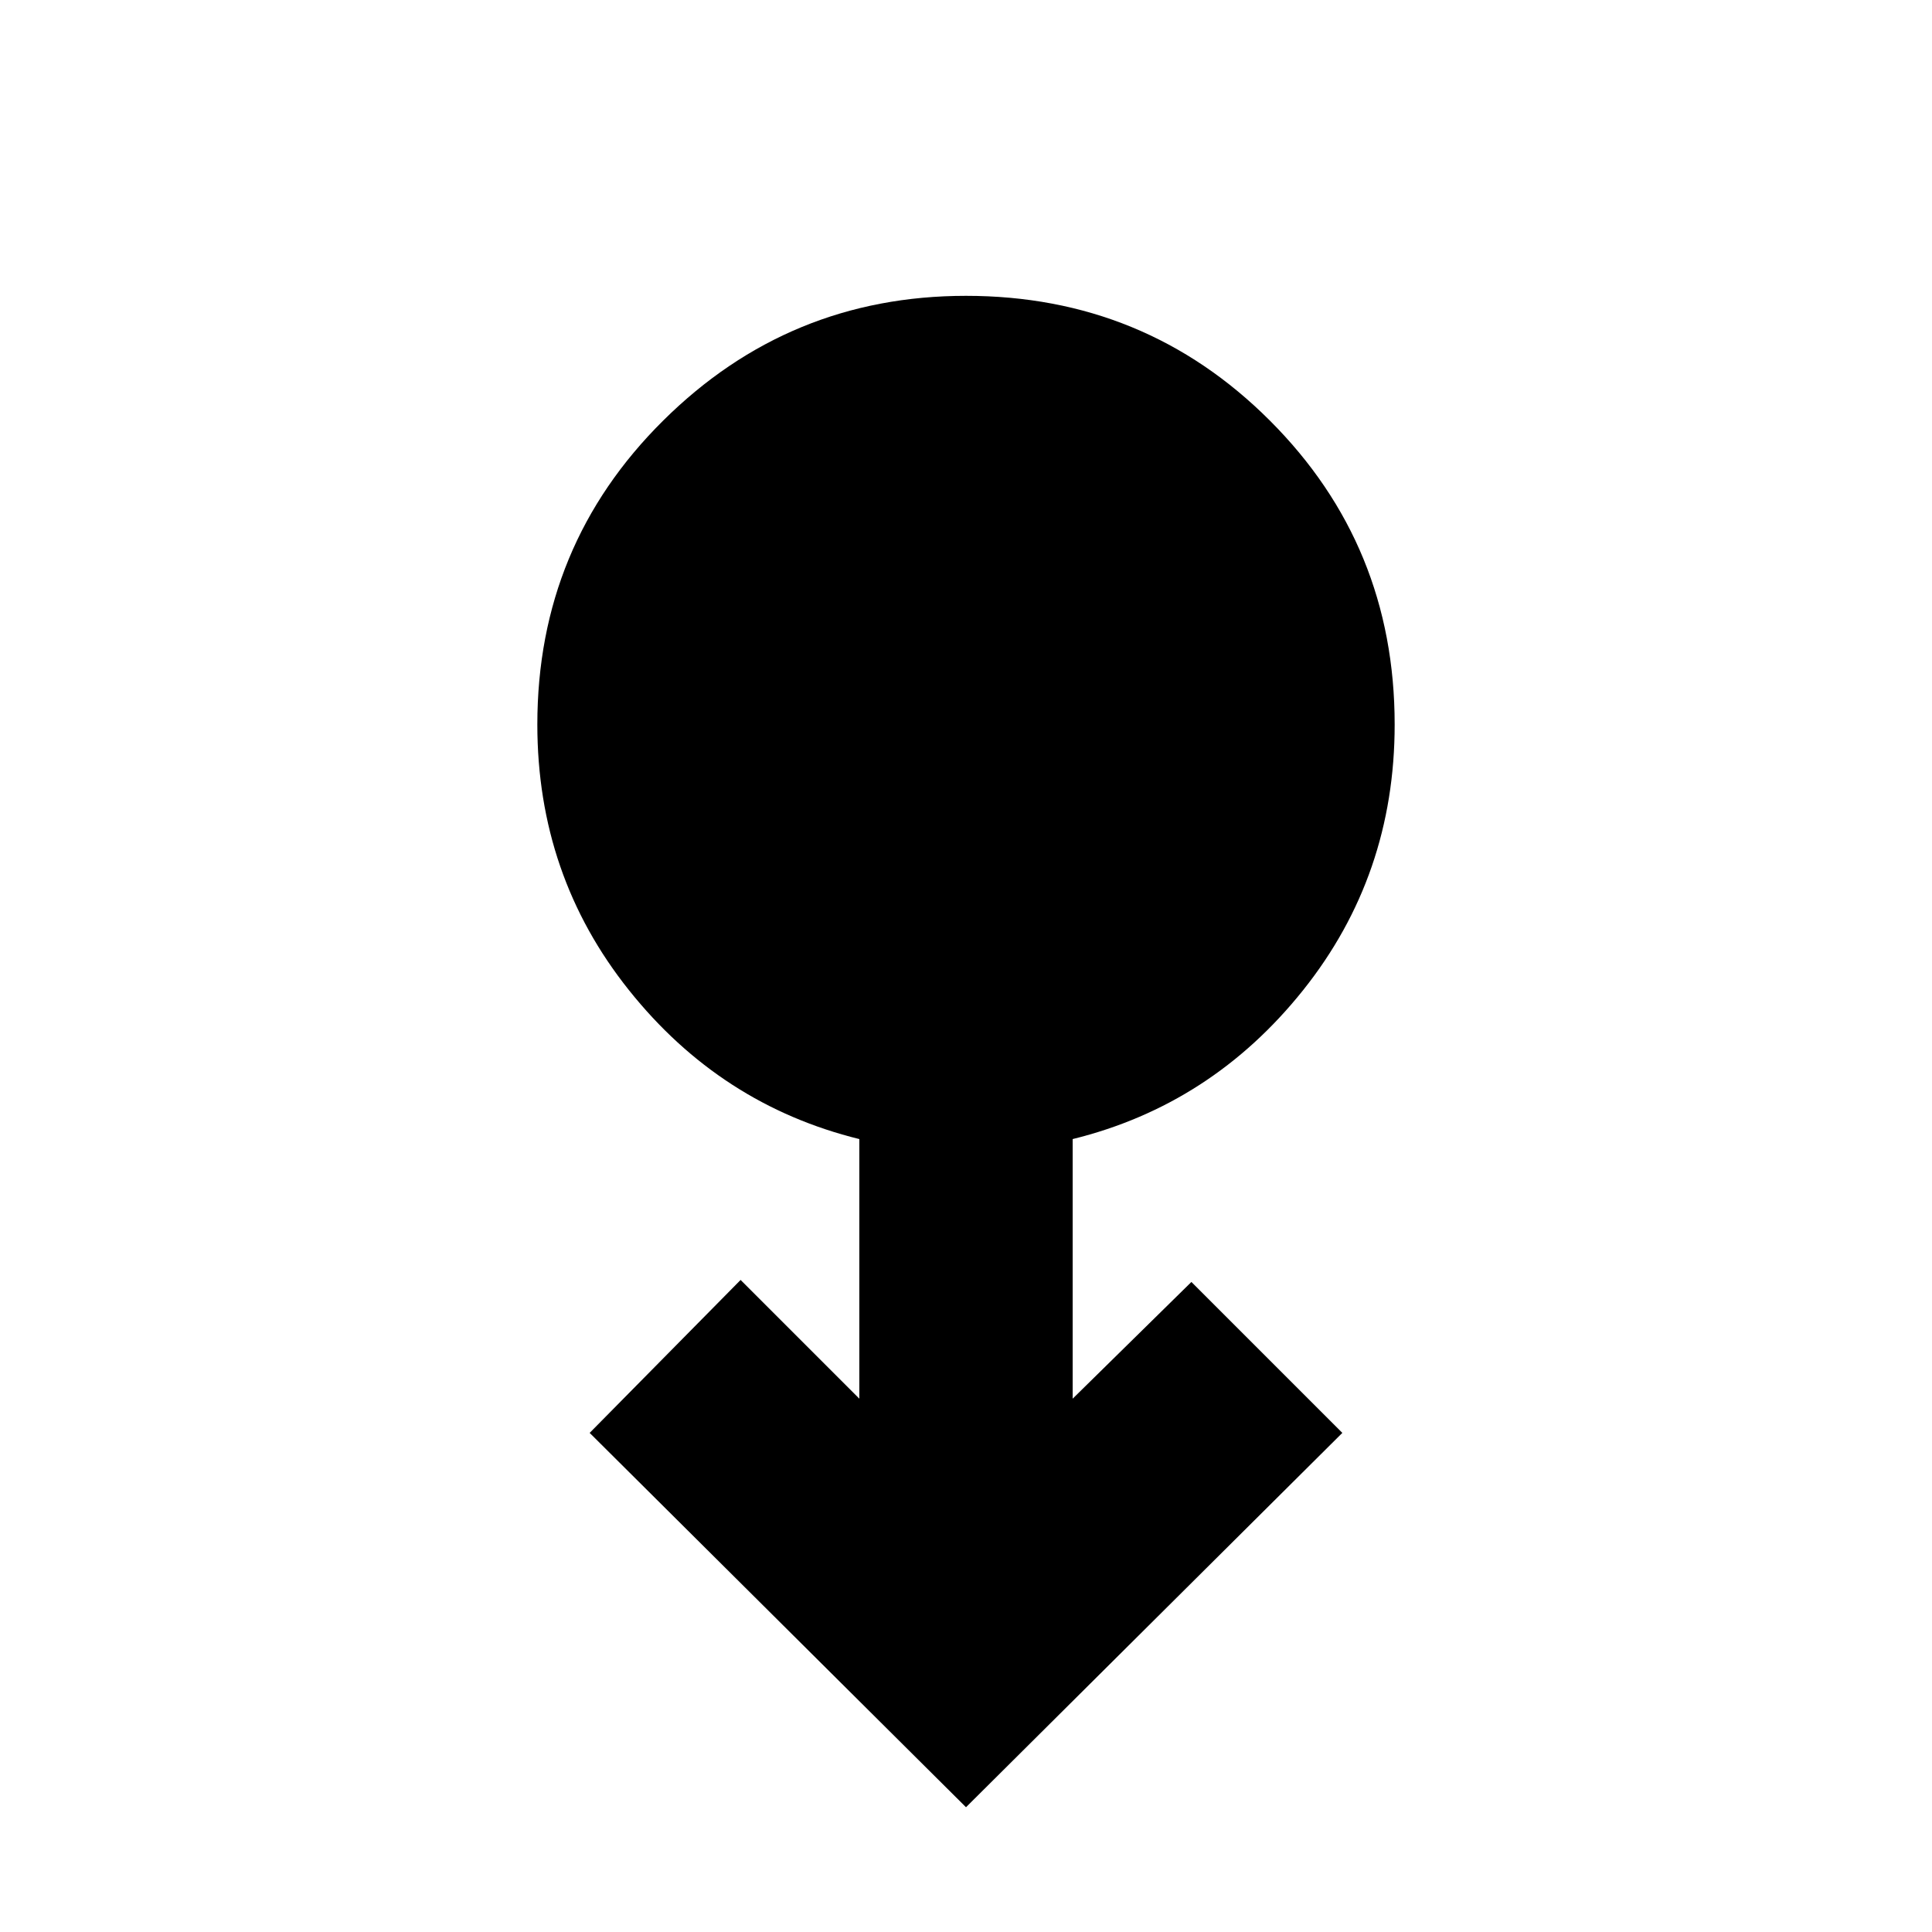 <svg xmlns="http://www.w3.org/2000/svg" height="24" width="24"><path d="M12 22.45 7.325 17.8 9.2 15.9l1.475 1.475V14.15q-1.725-.425-2.862-1.85Q6.675 10.875 6.675 9q0-2.225 1.563-3.775Q9.8 3.675 12 3.675q2.225 0 3.775 1.55 1.55 1.55 1.55 3.775 0 1.875-1.137 3.3-1.138 1.425-2.863 1.85v3.225l1.475-1.45 1.875 1.875Z"/></svg>